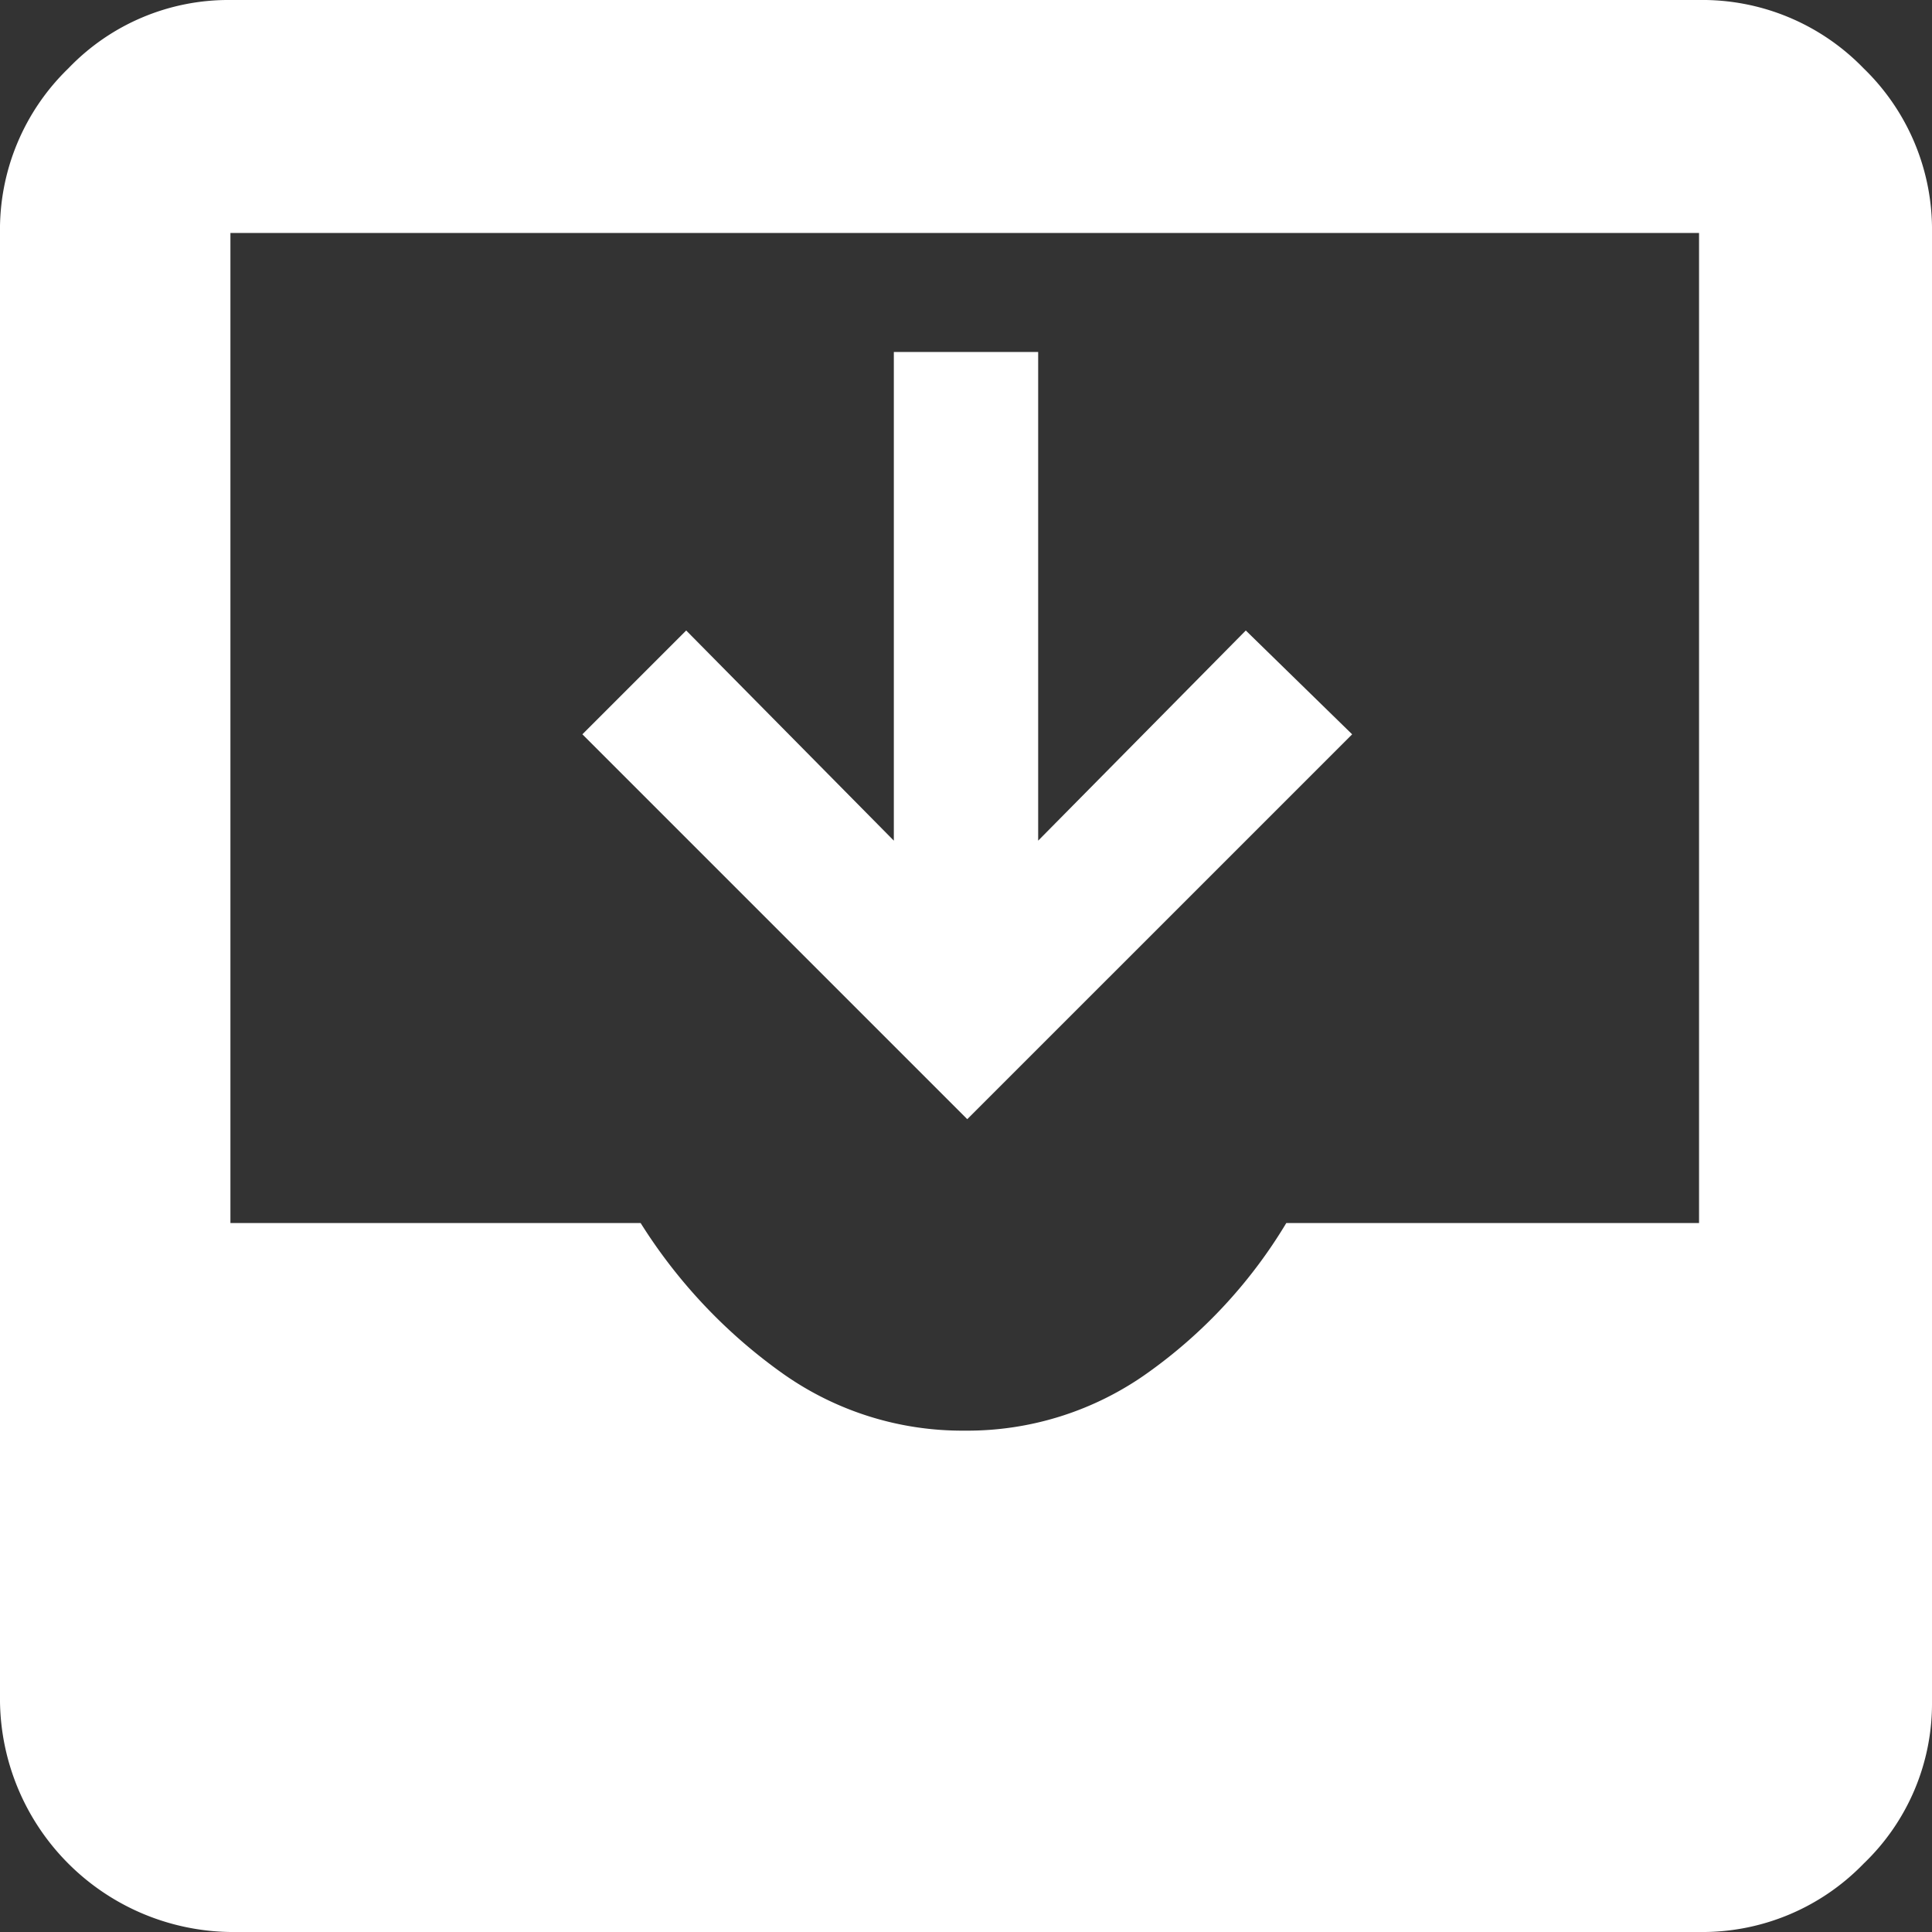 <svg xmlns="http://www.w3.org/2000/svg" width="38.15" height="38.15" viewBox="0 0 38.15 38.15">
  <rect x="0" y="0" width="38.15" height="38.15" fill="#333333" stroke="none"/>
  <path id="Path_35822" data-name="Path 35822" d="M26.616,43.05a4.611,4.611,0,0,1-4.55-4.55V9.5a4.43,4.43,0,0,1,1.35-3.25,4.374,4.374,0,0,1,3.2-1.35h29a4.43,4.43,0,0,1,3.25,1.35,4.43,4.43,0,0,1,1.35,3.25v29a4.374,4.374,0,0,1-1.35,3.2,4.43,4.43,0,0,1-3.25,1.35Zm14.5-9.9A6.125,6.125,0,0,0,44.741,32a9.847,9.847,0,0,0,2.725-2.95h8.15V9.5h-29V29.05h8.1A10.474,10.474,0,0,0,37.491,32,6.13,6.13,0,0,0,41.116,33.15Zm.05-6.15-7.6-7.6,2.05-2.05,4.1,4.15V11.85h2.85V21.5l4.1-4.15,2.1,2.05Z" transform="translate(-22.066 -4.9)" fill="#fff"/>
</svg>
